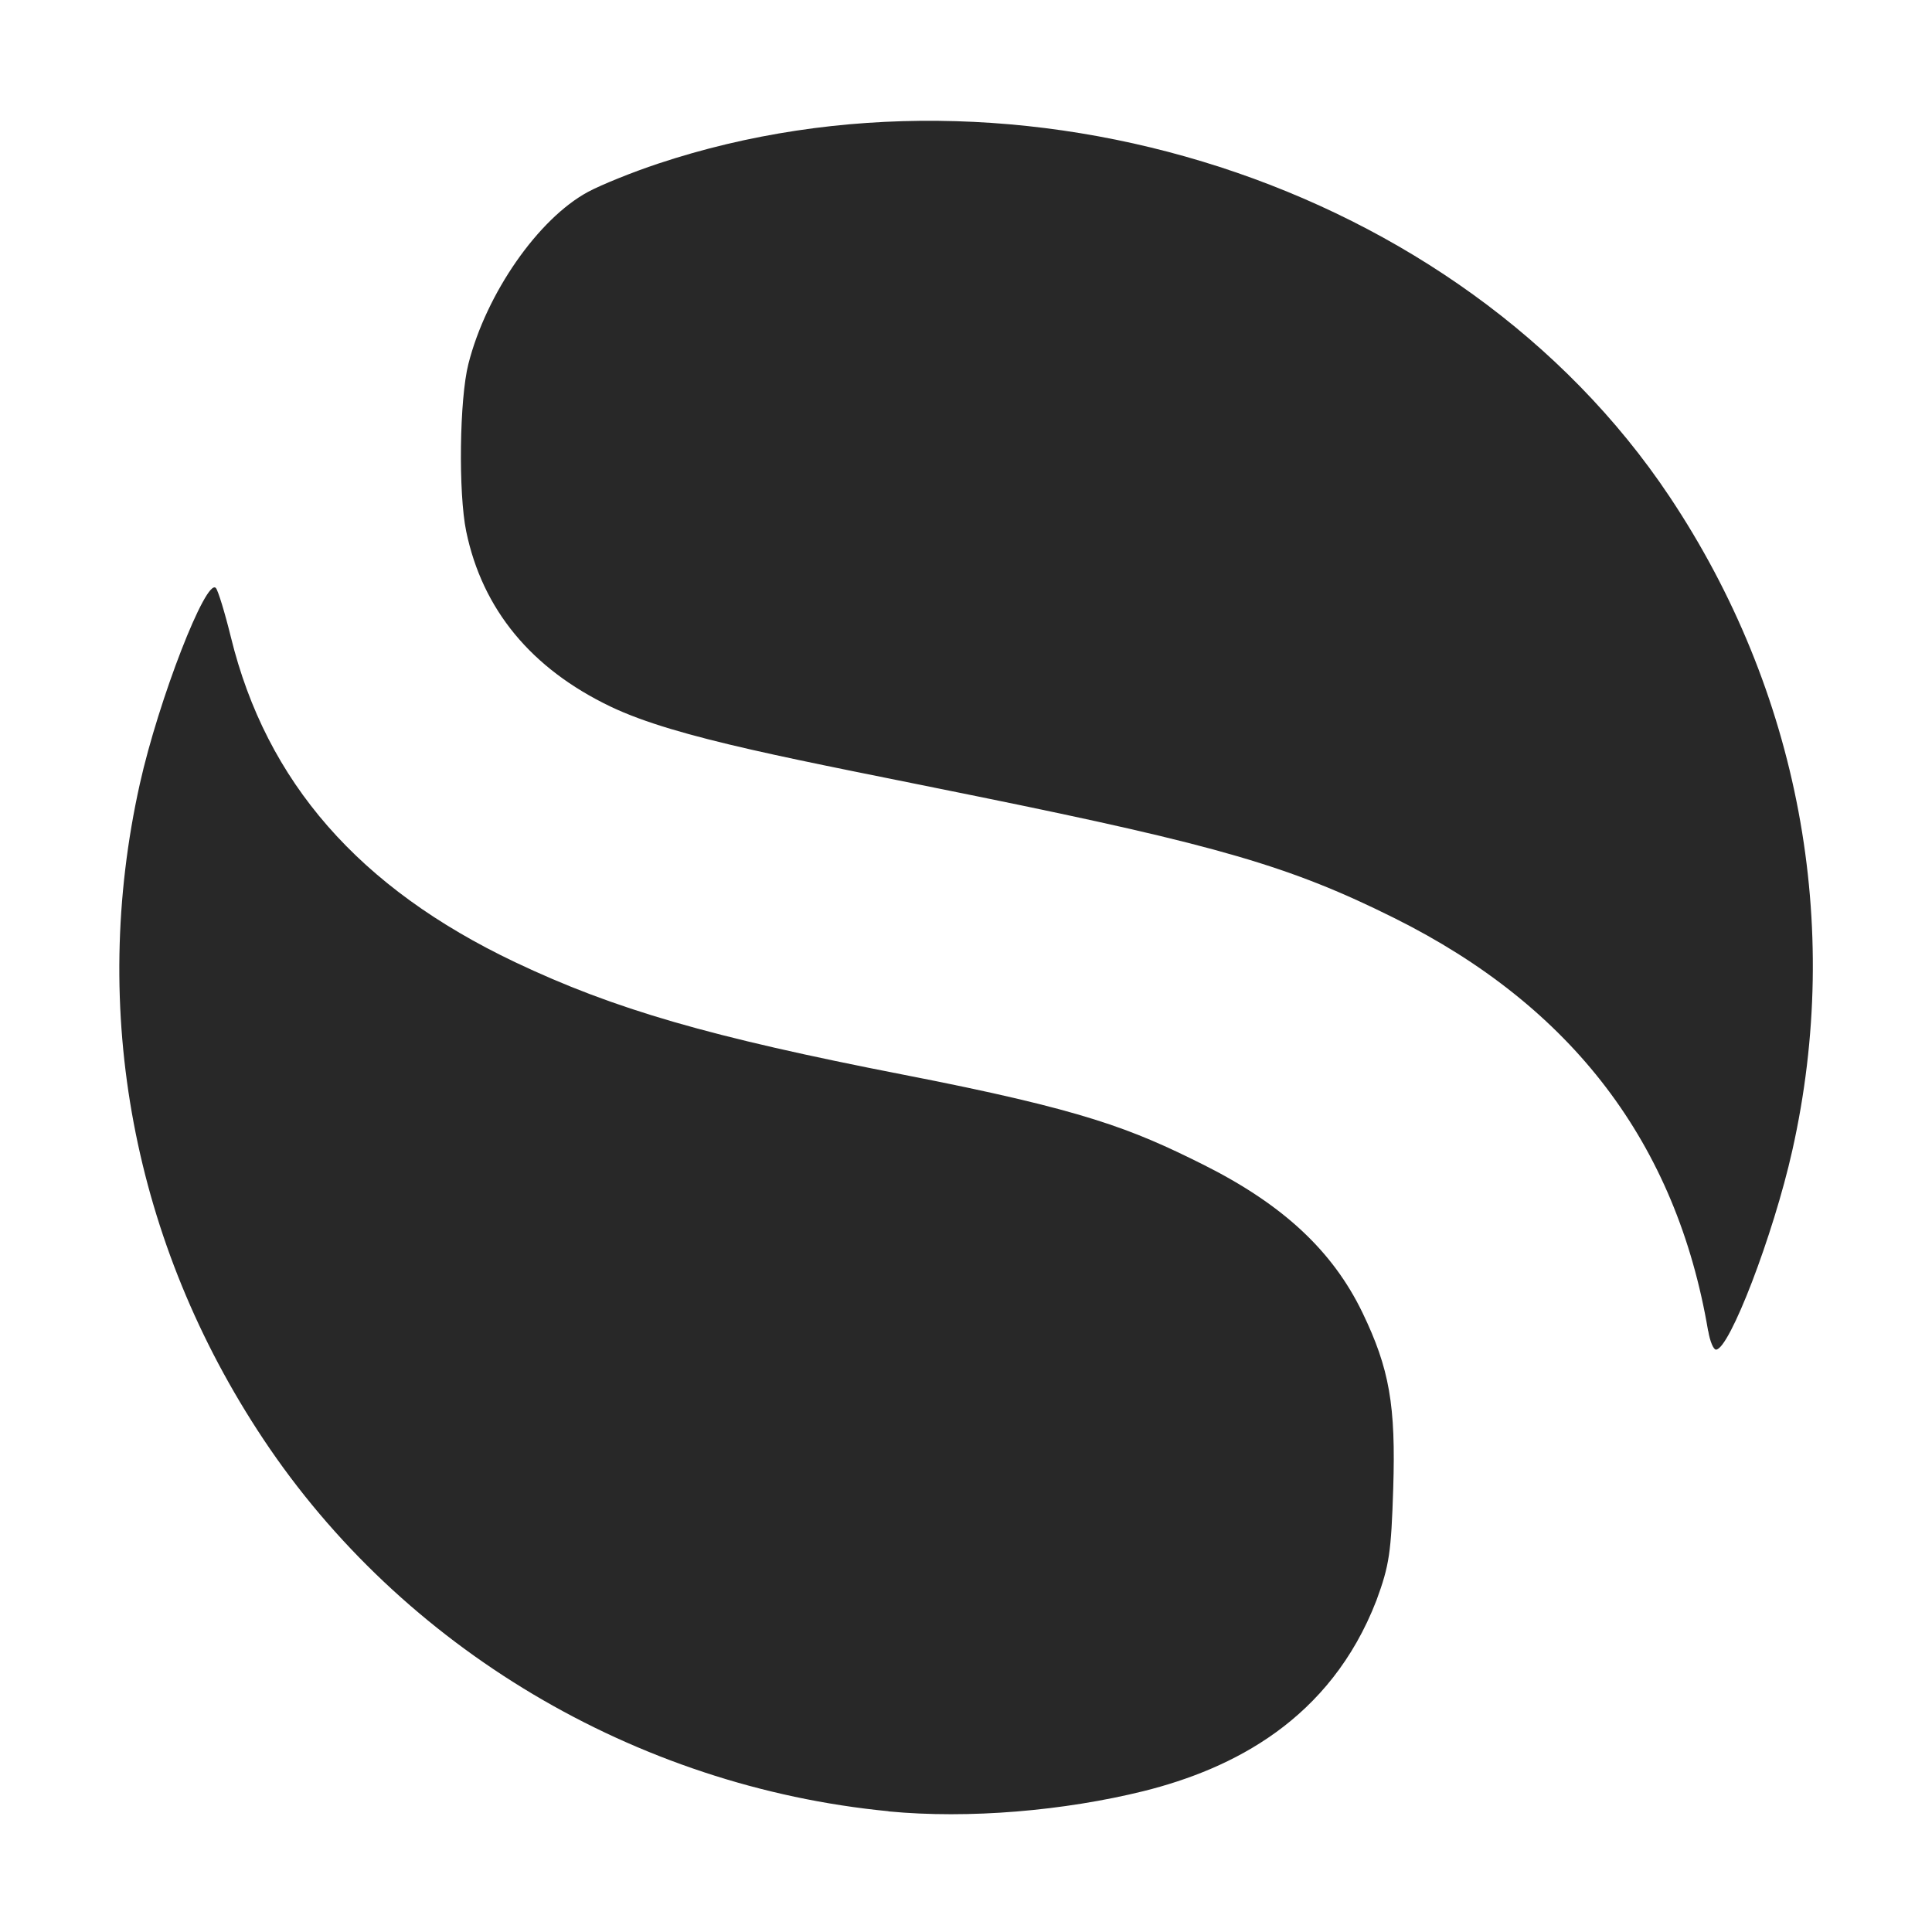 <svg width="16" height="16" version="1.1" xmlns="http://www.w3.org/2000/svg">
  <defs>
    <style type="text/css" id="current-color-scheme">.ColorScheme-Text { color:#282828; } .ColorScheme-Highlight { color:#458588; }</style>
  </defs>
  <path class="ColorScheme-Text" fill="currentColor" d="m7.359 15c-2.096-0.203-4.029-1.353-5.179-3.083-1.079-1.623-1.441-3.546-1.022-5.425 0.156-0.699 0.55-1.712 0.63-1.622 0.018 0.02 0.074 0.203 0.124 0.406 0.294 1.201 1.062 2.078 2.353 2.692 0.824 0.391 1.611 0.619 3.221 0.933 1.493 0.291 1.878 0.444 2.481 0.745 0.658 0.33 1.069 0.713 1.316 1.224 0.224 0.465 0.277 0.768 0.255 1.459-0.017 0.528-0.032 0.634-0.139 0.925-0.383 0.99-1.192 1.395-1.927 1.579-0.659 0.163-1.447 0.232-2.115 0.168zm6.787-3.977c-0.262-1.552-1.125-2.687-2.601-3.421-0.855-0.426-1.456-0.601-3.451-1.007-1.5-0.306-2.485-0.479-3.037-0.743-0.658-0.315-1.062-0.805-1.196-1.451-0.066-0.319-0.056-1.097 0.018-1.387 0.148-0.584 0.579-1.203 0.991-1.425 0.11-0.059 0.372-0.165 0.581-0.234 2.976-0.99 6.631 0.144 8.375 2.757 1.073 1.608 1.437 3.545 1.017 5.416-0.157 0.701-0.521 1.649-0.632 1.649-0.021 0-0.05-0.069-0.064-0.154z"/>
</svg>
